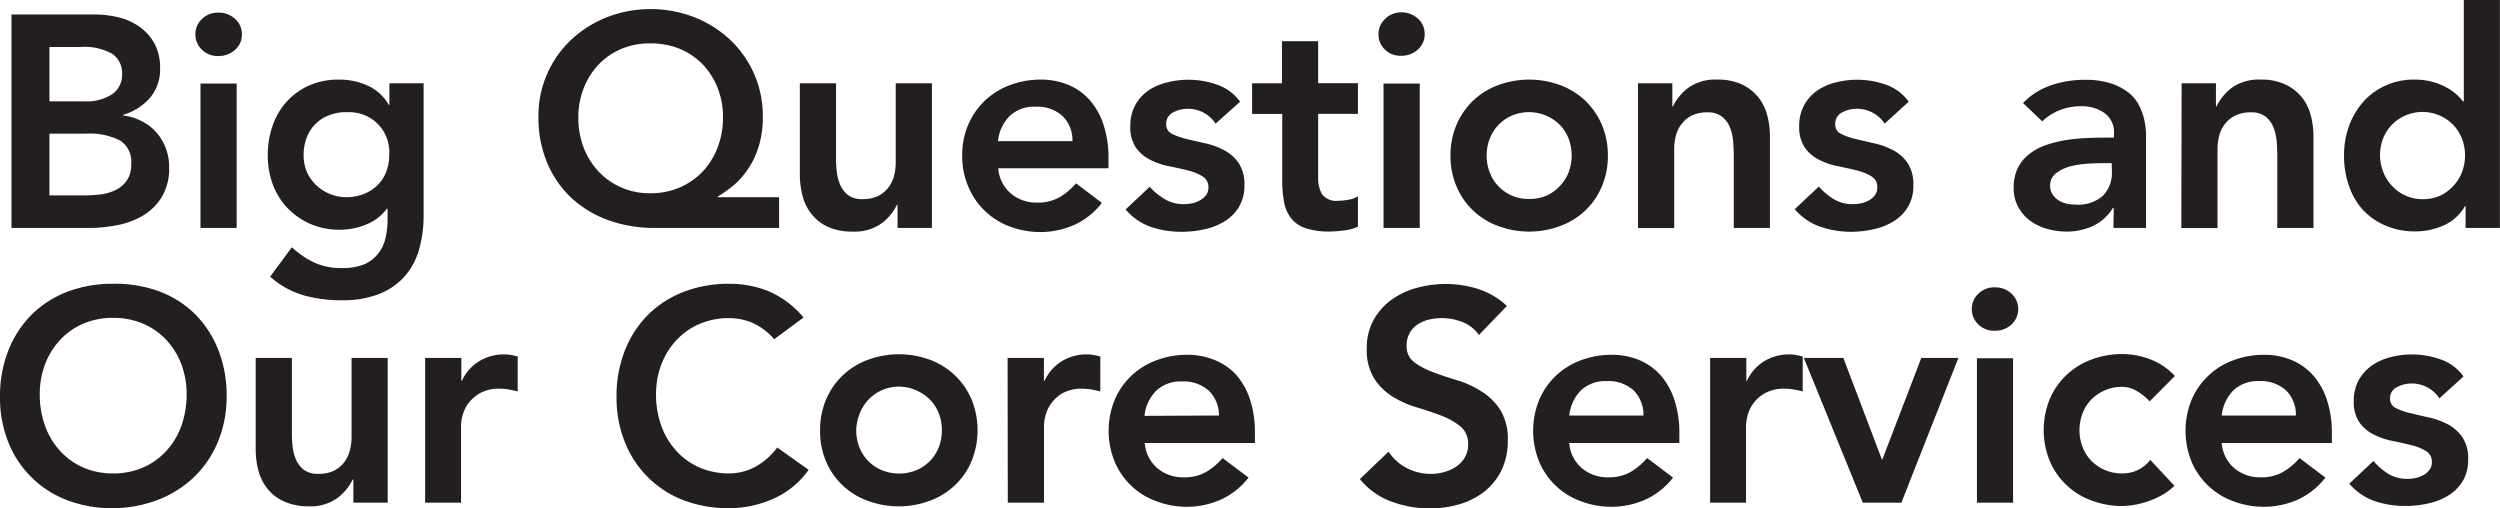 <svg id="Layer_1" data-name="Layer 1" xmlns="http://www.w3.org/2000/svg" viewBox="0 0 364.01 73.98"><defs><style>.cls-1{fill:#231f20;}</style></defs><path class="cls-1" d="M1.67,2.11H13.78a15,15,0,0,1,3.47.41A8.91,8.91,0,0,1,20.3,3.89a7.29,7.29,0,0,1,2.18,2.43,7.37,7.37,0,0,1,.83,3.6,6.4,6.4,0,0,1-1.49,4.35,8.36,8.36,0,0,1-3.91,2.46v.08a7.93,7.93,0,0,1,2.7.82,7,7,0,0,1,2.13,1.62,7.32,7.32,0,0,1,1.38,2.28,7.6,7.6,0,0,1,.51,2.79,8.19,8.19,0,0,1-1,4.24A8.14,8.14,0,0,1,21,31.28a11.25,11.25,0,0,1-3.77,1.47,21.56,21.56,0,0,1-4.33.44H1.67ZM7.2,14.75h5.05a6.7,6.7,0,0,0,4.15-1.08,3.41,3.41,0,0,0,1.38-2.83,3.41,3.41,0,0,0-1.43-3,8.23,8.23,0,0,0-4.59-1H7.2Zm0,13.7h5.09c.7,0,1.46-.05,2.26-.13a6.88,6.88,0,0,0,2.22-.62,4.39,4.39,0,0,0,1.67-1.38,4,4,0,0,0,.66-2.44,3.65,3.65,0,0,0-1.61-3.42,9.85,9.85,0,0,0-5-1H7.2Z"/><path class="cls-1" d="M28.45,5a3,3,0,0,1,.94-2.22,3.28,3.28,0,0,1,2.39-.94,3.49,3.49,0,0,1,2.44.9,2.92,2.92,0,0,1,1,2.26,2.92,2.92,0,0,1-1,2.26,3.49,3.49,0,0,1-2.44.9,3.24,3.24,0,0,1-2.39-.94A3,3,0,0,1,28.45,5Zm.74,7.16h5.27V33.19H29.19Z"/><path class="cls-1" d="M61.68,12.12V31.3a18,18,0,0,1-.7,5.16,10,10,0,0,1-2.18,3.91,9.89,9.89,0,0,1-3.71,2.48,14.62,14.62,0,0,1-5.31.87A20.2,20.2,0,0,1,44.21,43a12.62,12.62,0,0,1-4.88-2.72L42.5,36a12.56,12.56,0,0,0,3.29,2.24,9.29,9.29,0,0,0,4,.79,8.47,8.47,0,0,0,3.18-.52A5.18,5.18,0,0,0,55,37a5.52,5.52,0,0,0,1.1-2.22,11.6,11.6,0,0,0,.33-2.87V30.38h-.09a6.94,6.94,0,0,1-3,2.3,10,10,0,0,1-3.86.77,10.51,10.51,0,0,1-4.3-.85,10.31,10.31,0,0,1-3.32-2.31,10.09,10.09,0,0,1-2.13-3.42,12,12,0,0,1-.74-4.22,13,13,0,0,1,.7-4.34,10.22,10.22,0,0,1,2.06-3.52A9.88,9.88,0,0,1,45,12.45a10.62,10.62,0,0,1,4.37-.86,9.87,9.87,0,0,1,4.17.88,6.74,6.74,0,0,1,3.08,2.81h.08V12.12ZM50.44,16.33a6.73,6.73,0,0,0-2.55.46A5.57,5.57,0,0,0,44.67,20a6.87,6.87,0,0,0-.46,2.57A6,6,0,0,0,44.67,25,5.89,5.89,0,0,0,46,26.91a6.13,6.13,0,0,0,2,1.32,6.27,6.27,0,0,0,2.46.48A6.82,6.82,0,0,0,53,28.23a6,6,0,0,0,2-1.3A5.52,5.52,0,0,0,56.24,25a6.84,6.84,0,0,0,.43-2.46,5.8,5.8,0,0,0-6.23-6.19Z"/><path class="cls-1" d="M113.44,33.19H95.35a19.58,19.58,0,0,1-6.74-1.12,15.8,15.8,0,0,1-5.36-3.21,14.75,14.75,0,0,1-3.55-5.09A16.84,16.84,0,0,1,78.4,17,15.19,15.19,0,0,1,83.23,5.73a16.5,16.5,0,0,1,5.2-3.25,17.69,17.69,0,0,1,12.6,0,16.43,16.43,0,0,1,5.21,3.25A15.19,15.19,0,0,1,111.07,17a14.09,14.09,0,0,1-.6,4.32,12.28,12.28,0,0,1-1.56,3.3A11.27,11.27,0,0,1,106.79,27a19.37,19.37,0,0,1-2.27,1.62v.09h8.92ZM94.6,6.32a10.55,10.55,0,0,0-4.15.81,10,10,0,0,0-3.29,2.26A10.72,10.72,0,0,0,85,12.82a11.42,11.42,0,0,0-.79,4.3A12,12,0,0,0,85,21.53,10.65,10.65,0,0,0,87.18,25a10.07,10.07,0,0,0,3.32,2.31,10.28,10.28,0,0,0,4.19.83,10.66,10.66,0,0,0,4.24-.83A10,10,0,0,0,102.29,25a10.65,10.65,0,0,0,2.19-3.51,12,12,0,0,0,.79-4.41,11.42,11.42,0,0,0-.79-4.3,10.6,10.6,0,0,0-2.19-3.43,10.2,10.2,0,0,0-3.36-2.26A11.24,11.24,0,0,0,94.6,6.32Z"/><path class="cls-1" d="M135.69,33.19h-5V29.81h-.09a7.42,7.42,0,0,1-2.28,2.74,6.75,6.75,0,0,1-4.17,1.17,8.53,8.53,0,0,1-3.58-.68,6.44,6.44,0,0,1-2.39-1.85,7,7,0,0,1-1.32-2.65,12.35,12.35,0,0,1-.4-3.12V12.12h5.27V22.78c0,.59,0,1.24.09,2a7,7,0,0,0,.46,2,3.92,3.92,0,0,0,1.14,1.58,3.34,3.34,0,0,0,2.17.63,5.08,5.08,0,0,0,2.22-.43,4.27,4.27,0,0,0,1.49-1.19,4.6,4.6,0,0,0,.86-1.71,7.51,7.51,0,0,0,.26-2V12.12h5.27Z"/><path class="cls-1" d="M145.35,24.5a5.35,5.35,0,0,0,1.84,3.68A5.78,5.78,0,0,0,151,29.5a6.33,6.33,0,0,0,3.32-.81,9.31,9.31,0,0,0,2.35-2l3.77,2.85a10.69,10.69,0,0,1-4.12,3.25,12.28,12.28,0,0,1-4.79,1,12.62,12.62,0,0,1-4.48-.8A10.45,10.45,0,0,1,141,27.2a11.2,11.2,0,0,1-.9-4.55,11.12,11.12,0,0,1,.9-4.54,10.5,10.5,0,0,1,2.44-3.49,10.72,10.72,0,0,1,3.64-2.24,12.61,12.61,0,0,1,4.48-.79,10.32,10.32,0,0,1,4,.77,8.53,8.53,0,0,1,3.11,2.22,10,10,0,0,1,2,3.57,15,15,0,0,1,.73,4.9V24.5Zm10.8-3.95a4.94,4.94,0,0,0-1.45-3.67,5.46,5.46,0,0,0-3.91-1.34A5.14,5.14,0,0,0,147,16.9a6.06,6.06,0,0,0-1.69,3.65Z"/><path class="cls-1" d="M177,18a4.81,4.81,0,0,0-4.12-2.16,4.49,4.49,0,0,0-2.07.53,1.79,1.79,0,0,0-1,1.71,1.47,1.47,0,0,0,.84,1.41,9.19,9.19,0,0,0,2.11.74c.84.21,1.76.42,2.74.64a11,11,0,0,1,2.74,1,5.93,5.93,0,0,1,2.11,1.87,5.53,5.53,0,0,1,.84,3.25,5.92,5.92,0,0,1-.82,3.18,6.33,6.33,0,0,1-2.1,2.08,9.27,9.27,0,0,1-2.92,1.14,15.05,15.05,0,0,1-3.25.36,13.87,13.87,0,0,1-4.52-.71,8.54,8.54,0,0,1-3.69-2.54l3.51-3.3A9.64,9.64,0,0,0,169.6,29a5.3,5.3,0,0,0,2.84.72,5.46,5.46,0,0,0,1.18-.13,3.75,3.75,0,0,0,1.14-.44,2.76,2.76,0,0,0,.86-.76,1.82,1.82,0,0,0,.33-1.08,1.78,1.78,0,0,0-.84-1.62,7.18,7.18,0,0,0-2.1-.86c-.85-.22-1.77-.42-2.75-.62a10.4,10.4,0,0,1-2.74-.92,5.74,5.74,0,0,1-2.11-1.77,5.28,5.28,0,0,1-.83-3.17,6.2,6.2,0,0,1,.72-3.05,6.41,6.41,0,0,1,1.91-2.13A8.55,8.55,0,0,1,169.93,12a12.54,12.54,0,0,1,7.29.33,6.85,6.85,0,0,1,3.34,2.48Z"/><path class="cls-1" d="M182.31,16.59V12.12h4.35V6h5.27v6.11h5.79v4.47h-5.79v9.22a4.57,4.57,0,0,0,.59,2.51,2.6,2.6,0,0,0,2.35.92,7.88,7.88,0,0,0,1.53-.16,3.23,3.23,0,0,0,1.32-.5V33a6.5,6.5,0,0,1-2,.55,17.72,17.72,0,0,1-2.13.16,10.75,10.75,0,0,1-3.45-.47,4.46,4.46,0,0,1-2.1-1.4,5.35,5.35,0,0,1-1.06-2.35,16.54,16.54,0,0,1-.28-3.25V16.59Z"/><path class="cls-1" d="M200.71,5a3,3,0,0,1,.94-2.22A3.28,3.28,0,0,1,204,1.8a3.49,3.49,0,0,1,2.44.9,2.92,2.92,0,0,1,1,2.26,2.92,2.92,0,0,1-1,2.26,3.49,3.49,0,0,1-2.44.9,3.24,3.24,0,0,1-2.39-.94A3,3,0,0,1,200.71,5Zm.74,7.16h5.27V33.19h-5.27Z"/><path class="cls-1" d="M211.2,22.65a11.12,11.12,0,0,1,.9-4.54,10.62,10.62,0,0,1,2.43-3.49,10.76,10.76,0,0,1,3.65-2.24,13.07,13.07,0,0,1,8.95,0,10.76,10.76,0,0,1,3.65,2.24,10.62,10.62,0,0,1,2.43,3.49,11.12,11.12,0,0,1,.9,4.54,11.2,11.2,0,0,1-.9,4.55,10.37,10.37,0,0,1-6.08,5.72,12.92,12.92,0,0,1-8.95,0,10.37,10.37,0,0,1-6.08-5.72A11.2,11.2,0,0,1,211.2,22.65Zm5.26,0a6.8,6.8,0,0,0,.42,2.37,6,6,0,0,0,3.19,3.43,6.11,6.11,0,0,0,2.59.52,6.18,6.18,0,0,0,2.59-.52A6,6,0,0,0,227.2,27a6,6,0,0,0,1.23-2,7.05,7.05,0,0,0,0-4.74,6.06,6.06,0,0,0-1.23-2,6.4,6.4,0,0,0-7.13-1.4,6,6,0,0,0-3.19,3.42A6.8,6.8,0,0,0,216.46,22.65Z"/><path class="cls-1" d="M238.5,12.12h5V15.5h.08a7.38,7.38,0,0,1,2.29-2.75,6.77,6.77,0,0,1,4.17-1.16,8.28,8.28,0,0,1,3.58.7A6.85,6.85,0,0,1,256,14.14a7,7,0,0,1,1.31,2.63,11.86,11.86,0,0,1,.4,3.12v13.3h-5.27V22.52q0-.87-.09-1.95a6.69,6.69,0,0,0-.46-2A3.72,3.72,0,0,0,250.75,17a3.3,3.3,0,0,0-2.15-.64,5.08,5.08,0,0,0-2.22.44A4.16,4.16,0,0,0,244.89,18a4.6,4.6,0,0,0-.86,1.71,7.82,7.82,0,0,0-.26,2v11.5H238.5Z"/><path class="cls-1" d="M274.41,18a4.81,4.81,0,0,0-4.12-2.16,4.43,4.43,0,0,0-2.07.53,1.79,1.79,0,0,0-1,1.71,1.47,1.47,0,0,0,.84,1.41,8.92,8.92,0,0,0,2.1.74c.85.21,1.77.42,2.75.64a11,11,0,0,1,2.74,1,6,6,0,0,1,2.11,1.87,5.6,5.6,0,0,1,.83,3.25,5.92,5.92,0,0,1-.81,3.18,6.26,6.26,0,0,1-2.11,2.08,9.08,9.08,0,0,1-2.92,1.14,14.9,14.9,0,0,1-3.24.36A14,14,0,0,1,265,33a8.57,8.57,0,0,1-3.68-2.54l3.51-3.3A9.43,9.43,0,0,0,267,29a5.29,5.29,0,0,0,2.83.72,5.55,5.55,0,0,0,1.19-.13,3.75,3.75,0,0,0,1.14-.44,2.87,2.87,0,0,0,.86-.76,1.88,1.88,0,0,0,.32-1.08,1.77,1.77,0,0,0-.83-1.62,7.25,7.25,0,0,0-2.11-.86c-.85-.22-1.76-.42-2.74-.62a10.28,10.28,0,0,1-2.74-.92,5.66,5.66,0,0,1-2.11-1.77,5.28,5.28,0,0,1-.84-3.17,6.2,6.2,0,0,1,.73-3.05,6.41,6.41,0,0,1,1.91-2.13A8.45,8.45,0,0,1,267.3,12a12.54,12.54,0,0,1,7.29.33,6.87,6.87,0,0,1,3.33,2.48Z"/><path class="cls-1" d="M307.77,30.29h-.13a6.75,6.75,0,0,1-2.89,2.61,9.16,9.16,0,0,1-3.87.82,10.4,10.4,0,0,1-2.83-.4,7.6,7.6,0,0,1-2.46-1.19,6,6,0,0,1-1.73-2,5.59,5.59,0,0,1-.66-2.77,6.39,6.39,0,0,1,.61-2.92,6,6,0,0,1,1.65-2,8.21,8.21,0,0,1,2.39-1.3,16.53,16.53,0,0,1,2.83-.72,24.71,24.71,0,0,1,3-.31c1-.05,1.93-.07,2.81-.07h1.31v-.57a3.41,3.41,0,0,0-1.36-3,5.72,5.72,0,0,0-3.46-1,8.21,8.21,0,0,0-3.12.59,7.79,7.79,0,0,0-2.5,1.61L294.56,15a10.23,10.23,0,0,1,4.11-2.59,15,15,0,0,1,4.85-.79,12.38,12.38,0,0,1,3.77.5,8.35,8.35,0,0,1,2.55,1.3,5.83,5.83,0,0,1,1.56,1.82,9,9,0,0,1,.79,2.09,11.48,11.48,0,0,1,.28,2c0,.66,0,1.24,0,1.73V33.19h-4.75Zm-.3-6.54h-1.1q-1.1,0-2.46.09a13.8,13.8,0,0,0-2.57.41,6,6,0,0,0-2,1,2.13,2.13,0,0,0-.83,1.78,2.24,2.24,0,0,0,.33,1.25,3,3,0,0,0,.85.86,3.62,3.62,0,0,0,1.19.5,5.94,5.94,0,0,0,1.32.15,5.47,5.47,0,0,0,4-1.29,4.78,4.78,0,0,0,1.3-3.53Z"/><path class="cls-1" d="M317.65,12.12h5V15.5h.08A7.38,7.38,0,0,1,325,12.75a6.77,6.77,0,0,1,4.17-1.16,8.21,8.21,0,0,1,3.57.7,6.89,6.89,0,0,1,2.4,1.85,7,7,0,0,1,1.31,2.63,11.86,11.86,0,0,1,.4,3.12v13.3h-5.27V22.52q0-.87-.09-1.95a7,7,0,0,0-.46-2A3.72,3.72,0,0,0,329.9,17a3.3,3.3,0,0,0-2.15-.64,5.08,5.08,0,0,0-2.22.44A4.16,4.16,0,0,0,324,18a4.6,4.6,0,0,0-.86,1.71,7.82,7.82,0,0,0-.26,2v11.5h-5.27Z"/><path class="cls-1" d="M359,30h-.08a6.79,6.79,0,0,1-3.08,2.81,10,10,0,0,1-4.17.88,10.62,10.62,0,0,1-4.37-.86A9.77,9.77,0,0,1,344,30.51,10.08,10.08,0,0,1,342,27a13.14,13.14,0,0,1-.7-4.35,12.56,12.56,0,0,1,.74-4.34,11,11,0,0,1,2.09-3.52,9.62,9.62,0,0,1,3.23-2.34,9.84,9.84,0,0,1,4.12-.86,10,10,0,0,1,2.64.31,9,9,0,0,1,2,.79,8,8,0,0,1,1.49,1,7.06,7.06,0,0,1,1,1.07h.13V0H364V33.19h-5Zm-12.46-7.38A6.79,6.79,0,0,0,347,25a6,6,0,0,0,1.23,2A6,6,0,0,0,352.73,29a6.15,6.15,0,0,0,2.59-.52A6,6,0,0,0,357.27,27a6,6,0,0,0,1.23-2,6.9,6.9,0,0,0,0-4.74,6.06,6.06,0,0,0-1.23-2,6.25,6.25,0,0,0-9.09,0,6.06,6.06,0,0,0-1.23,2A6.79,6.79,0,0,0,346.54,22.65Z"/><path class="cls-1" d="M0,57.78A18,18,0,0,1,1.23,51a15.24,15.24,0,0,1,3.4-5.21,15.08,15.08,0,0,1,5.18-3.31,18.32,18.32,0,0,1,6.61-1.16,18.57,18.57,0,0,1,6.67,1.07,14.77,14.77,0,0,1,5.23,3.27,15.2,15.2,0,0,1,3.42,5.18A17.85,17.85,0,0,1,33,57.6a17.25,17.25,0,0,1-1.23,6.63,15.23,15.23,0,0,1-3.42,5.14,15.88,15.88,0,0,1-5.23,3.36A18.58,18.58,0,0,1,16.42,74a18.32,18.32,0,0,1-6.61-1.16,14.85,14.85,0,0,1-8.58-8.41A17.25,17.25,0,0,1,0,57.78Zm5.79-.35A13.43,13.43,0,0,0,6.56,62a10.74,10.74,0,0,0,2.18,3.64,10,10,0,0,0,3.35,2.42,10.66,10.66,0,0,0,4.37.87,10.75,10.75,0,0,0,4.39-.87,10,10,0,0,0,3.38-2.42A10.9,10.9,0,0,0,26.41,62a13.43,13.43,0,0,0,.76-4.61,12.21,12.21,0,0,0-.76-4.35,10.91,10.91,0,0,0-2.18-3.53,9.83,9.83,0,0,0-3.38-2.37,10.92,10.92,0,0,0-4.39-.86,10.82,10.82,0,0,0-4.37.86,9.9,9.9,0,0,0-3.35,2.37,10.74,10.74,0,0,0-2.18,3.53A12.21,12.21,0,0,0,5.79,57.43Z"/><path class="cls-1" d="M56.45,73.19h-5V69.81h-.09a7.42,7.42,0,0,1-2.28,2.74,6.73,6.73,0,0,1-4.17,1.17A8.53,8.53,0,0,1,41.33,73a6.44,6.44,0,0,1-2.39-1.85,7,7,0,0,1-1.32-2.65,12.35,12.35,0,0,1-.39-3.12V52.12H42.5V62.78c0,.59,0,1.24.08,2a7,7,0,0,0,.46,2,3.92,3.92,0,0,0,1.14,1.58,3.37,3.37,0,0,0,2.18.63,5.11,5.11,0,0,0,2.22-.43,4.46,4.46,0,0,0,1.49-1.19,4.74,4.74,0,0,0,.85-1.71,7.52,7.52,0,0,0,.27-2V52.12h5.26Z"/><path class="cls-1" d="M61.9,52.12h5.27v3.33h.08a6.59,6.59,0,0,1,2.51-2.85,6.92,6.92,0,0,1,3.73-1,4.91,4.91,0,0,1,.94.09c.31.06.62.13.95.22V57c-.44-.12-.88-.21-1.3-.29a7.64,7.64,0,0,0-1.25-.11,5.66,5.66,0,0,0-3,.68,5.59,5.59,0,0,0-1.72,1.56,5.47,5.47,0,0,0-.79,1.76,6.51,6.51,0,0,0-.19,1.32V73.19H61.9Z"/><path class="cls-1" d="M112.73,49.39a9.3,9.3,0,0,0-3.31-2.45,9,9,0,0,0-3.23-.62,10.82,10.82,0,0,0-4.37.86,9.9,9.9,0,0,0-3.35,2.37,10.74,10.74,0,0,0-2.18,3.53,12.21,12.21,0,0,0-.77,4.35A13.43,13.43,0,0,0,96.29,62a10.74,10.74,0,0,0,2.18,3.64,10,10,0,0,0,3.35,2.42,10.66,10.66,0,0,0,4.37.87,8.05,8.05,0,0,0,3.67-.9,10,10,0,0,0,3.31-2.87l4.57,3.25a12.49,12.49,0,0,1-5.14,4.21A16,16,0,0,1,106.15,74a18.32,18.32,0,0,1-6.61-1.16A14.85,14.85,0,0,1,91,64.41a17.25,17.25,0,0,1-1.23-6.63A18,18,0,0,1,91,51a15.24,15.24,0,0,1,3.4-5.21,15.08,15.08,0,0,1,5.18-3.31,18.32,18.32,0,0,1,6.61-1.16A15.11,15.11,0,0,1,112,42.44a13.71,13.71,0,0,1,5,3.79Z"/><path class="cls-1" d="M119.41,62.65a11.12,11.12,0,0,1,.9-4.54,10.62,10.62,0,0,1,2.43-3.49,10.76,10.76,0,0,1,3.65-2.24,13.07,13.07,0,0,1,9,0A10.62,10.62,0,0,1,139,54.62a10.5,10.5,0,0,1,2.44,3.49,11.93,11.93,0,0,1,0,9.09,10.45,10.45,0,0,1-6.08,5.72,12.92,12.92,0,0,1-9,0,10.37,10.37,0,0,1-6.08-5.72A11.2,11.2,0,0,1,119.41,62.65Zm5.26,0a6.8,6.8,0,0,0,.42,2.37,6,6,0,0,0,1.23,2,6,6,0,0,0,2,1.41,6.71,6.71,0,0,0,5.18,0,6.07,6.07,0,0,0,2-1.41,6,6,0,0,0,1.23-2,7.05,7.05,0,0,0,0-4.74,6.06,6.06,0,0,0-1.23-2,6.2,6.2,0,0,0-2-1.4,6.12,6.12,0,0,0-8.36,3.42A6.8,6.8,0,0,0,124.67,62.65Z"/><path class="cls-1" d="M146.71,52.12H152v3.33h.09a6.57,6.57,0,0,1,2.5-2.85,7,7,0,0,1,3.73-1,4.83,4.83,0,0,1,.94.09c.31.06.63.13.95.22V57c-.44-.12-.87-.21-1.3-.29a7.64,7.64,0,0,0-1.25-.11,5.66,5.66,0,0,0-3,.68A5.43,5.43,0,0,0,153,58.83a5.07,5.07,0,0,0-.79,1.76,6,6,0,0,0-.2,1.32V73.19h-5.27Z"/><path class="cls-1" d="M166.68,64.5a5.35,5.35,0,0,0,1.85,3.68,5.76,5.76,0,0,0,3.82,1.32,6.27,6.27,0,0,0,3.31-.81,9.14,9.14,0,0,0,2.35-2l3.78,2.85a10.71,10.71,0,0,1-4.13,3.25,12.23,12.23,0,0,1-4.78,1,12.54,12.54,0,0,1-4.48-.8,10.37,10.37,0,0,1-6.08-5.72,11.93,11.93,0,0,1,0-9.09,10.62,10.62,0,0,1,2.43-3.49,10.76,10.76,0,0,1,3.65-2.24,12.53,12.53,0,0,1,4.48-.79,10.24,10.24,0,0,1,4,.77A8.57,8.57,0,0,1,180,54.58a10.31,10.31,0,0,1,2,3.57,15.27,15.27,0,0,1,.72,4.9V64.5Zm10.8-4A4.94,4.94,0,0,0,176,56.88a5.46,5.46,0,0,0-3.91-1.34,5.14,5.14,0,0,0-3.75,1.36,6.07,6.07,0,0,0-1.7,3.65Z"/><path class="cls-1" d="M215.33,48.78A5.16,5.16,0,0,0,213,46.91a8.34,8.34,0,0,0-3.1-.59,8.16,8.16,0,0,0-1.86.22,5.19,5.19,0,0,0-1.63.7,3.69,3.69,0,0,0-1.16,1.26,3.61,3.61,0,0,0-.44,1.82,2.84,2.84,0,0,0,1.1,2.41,10.68,10.68,0,0,0,2.72,1.45c1.08.41,2.27.81,3.55,1.19A14.13,14.13,0,0,1,215.72,57a8.76,8.76,0,0,1,2.72,2.67,8,8,0,0,1,1.1,4.44,9.83,9.83,0,0,1-.92,4.37,9,9,0,0,1-2.48,3.09,10.77,10.77,0,0,1-3.62,1.84,15.2,15.2,0,0,1-4.35.62,16.22,16.22,0,0,1-5.58-1A10.69,10.69,0,0,1,198,69.76l4.18-4a6.94,6.94,0,0,0,2.65,2.39,7.47,7.47,0,0,0,3.49.85,7.12,7.12,0,0,0,1.93-.26,5.85,5.85,0,0,0,1.76-.79,4.07,4.07,0,0,0,1.27-1.34,3.58,3.58,0,0,0,.49-1.86,3.26,3.26,0,0,0-1.1-2.64,9.88,9.88,0,0,0-2.73-1.56c-1.08-.42-2.26-.82-3.55-1.2a15,15,0,0,1-3.56-1.56,8.66,8.66,0,0,1-2.72-2.64,7.82,7.82,0,0,1-1.1-4.41,8.35,8.35,0,0,1,1-4.17,9.09,9.09,0,0,1,2.59-2.92,11.4,11.4,0,0,1,3.67-1.73,15.78,15.78,0,0,1,9,.17,11.12,11.12,0,0,1,4.14,2.46Z"/><path class="cls-1" d="M228.49,64.5a5.32,5.32,0,0,0,1.85,3.68,5.76,5.76,0,0,0,3.82,1.32,6.29,6.29,0,0,0,3.31-.81,9.14,9.14,0,0,0,2.35-2l3.78,2.85a10.71,10.71,0,0,1-4.13,3.25,12.24,12.24,0,0,1-4.79,1,12.52,12.52,0,0,1-4.47-.8,10.37,10.37,0,0,1-6.08-5.72,11.93,11.93,0,0,1,0-9.09,10.62,10.62,0,0,1,2.43-3.49,10.76,10.76,0,0,1,3.65-2.24,12.52,12.52,0,0,1,4.47-.79,10.25,10.25,0,0,1,4,.77,8.57,8.57,0,0,1,3.12,2.22,10.31,10.31,0,0,1,2,3.57,15.27,15.27,0,0,1,.72,4.9V64.5Zm10.8-4a4.94,4.94,0,0,0-1.45-3.67,5.41,5.41,0,0,0-3.9-1.34,5.18,5.18,0,0,0-3.76,1.36,6.12,6.12,0,0,0-1.69,3.65Z"/><path class="cls-1" d="M249,52.12h5.27v3.33h.09a6.57,6.57,0,0,1,2.5-2.85,7,7,0,0,1,3.73-1,4.83,4.83,0,0,1,.94.09c.31.06.63.13.95.22V57c-.44-.12-.87-.21-1.3-.29a7.64,7.64,0,0,0-1.25-.11,5.69,5.69,0,0,0-3,.68,5.43,5.43,0,0,0-1.71,1.56,5.07,5.07,0,0,0-.79,1.76,6.69,6.69,0,0,0-.2,1.32V73.19H249Z"/><path class="cls-1" d="M262.65,52.12h5.75L274,66.87h.09l5.66-14.75h5.4l-8.3,21.07h-5.62Z"/><path class="cls-1" d="M287.1,45a3,3,0,0,1,.94-2.22,3.29,3.29,0,0,1,2.4-.94,3.48,3.48,0,0,1,2.43.9,3.07,3.07,0,0,1,0,4.52,3.48,3.48,0,0,1-2.43.9,3.25,3.25,0,0,1-2.4-.94A3,3,0,0,1,287.1,45Zm.75,7.16h5.26V73.19h-5.26Z"/><path class="cls-1" d="M313,58.44a8,8,0,0,0-1.93-1.54,4.14,4.14,0,0,0-2.06-.57,6.11,6.11,0,0,0-2.59.53,6.31,6.31,0,0,0-2,1.4,5.88,5.88,0,0,0-1.22,2,6.9,6.9,0,0,0,0,4.74,5.79,5.79,0,0,0,1.22,2,6.18,6.18,0,0,0,2,1.41,6.11,6.11,0,0,0,2.59.52,5.14,5.14,0,0,0,2.28-.5,5.08,5.08,0,0,0,1.8-1.47l3.51,3.77a7.79,7.79,0,0,1-1.82,1.36,12.29,12.29,0,0,1-2.08.93,13.2,13.2,0,0,1-2,.5,11.32,11.32,0,0,1-1.67.16,12.62,12.62,0,0,1-4.48-.8,10.45,10.45,0,0,1-6.08-5.72,11.93,11.93,0,0,1,0-9.09,10.5,10.5,0,0,1,2.44-3.49,10.72,10.72,0,0,1,3.64-2.24,12.61,12.61,0,0,1,4.48-.79,11.53,11.53,0,0,1,4.06.77,9.28,9.28,0,0,1,3.58,2.43Z"/><path class="cls-1" d="M323.49,64.5a5.32,5.32,0,0,0,1.85,3.68,5.74,5.74,0,0,0,3.82,1.32,6.29,6.29,0,0,0,3.31-.81,9.31,9.31,0,0,0,2.35-2l3.77,2.85a10.69,10.69,0,0,1-4.12,3.25,12.28,12.28,0,0,1-4.79,1,12.62,12.62,0,0,1-4.48-.8,10.45,10.45,0,0,1-6.08-5.72,11.93,11.93,0,0,1,0-9.09,10.5,10.5,0,0,1,6.08-5.73,12.61,12.61,0,0,1,4.48-.79,10.29,10.29,0,0,1,4,.77,8.65,8.65,0,0,1,3.12,2.22,10.14,10.14,0,0,1,2,3.57,15,15,0,0,1,.73,4.9V64.5Zm10.8-4a4.94,4.94,0,0,0-1.45-3.67,5.43,5.43,0,0,0-3.9-1.34,5.16,5.16,0,0,0-3.76,1.36,6.12,6.12,0,0,0-1.69,3.65Z"/><path class="cls-1" d="M355.19,58a4.82,4.82,0,0,0-4.13-2.16,4.42,4.42,0,0,0-2.06.53A1.78,1.78,0,0,0,348,58a1.48,1.48,0,0,0,.83,1.41,9.19,9.19,0,0,0,2.11.74c.85.21,1.76.42,2.74.64a11,11,0,0,1,2.75,1,6,6,0,0,1,2.1,1.87,5.53,5.53,0,0,1,.84,3.25,5.92,5.92,0,0,1-.81,3.18,6.45,6.45,0,0,1-2.11,2.08,9.17,9.17,0,0,1-2.92,1.14,15,15,0,0,1-3.25.36,13.87,13.87,0,0,1-4.52-.71,8.54,8.54,0,0,1-3.69-2.54l3.51-3.3A9.69,9.69,0,0,0,347.75,69a5.24,5.24,0,0,0,2.83.72,5.46,5.46,0,0,0,1.18-.13,3.75,3.75,0,0,0,1.14-.44,2.65,2.65,0,0,0,.86-.76,1.82,1.82,0,0,0,.33-1.08,1.79,1.79,0,0,0-.83-1.62,7.25,7.25,0,0,0-2.11-.86c-.85-.22-1.77-.42-2.75-.62a10.4,10.4,0,0,1-2.74-.92,5.74,5.74,0,0,1-2.11-1.77,5.35,5.35,0,0,1-.83-3.17,6.2,6.2,0,0,1,.72-3,6.52,6.52,0,0,1,1.91-2.13A8.51,8.51,0,0,1,348.08,52a12.5,12.5,0,0,1,7.28.33,6.85,6.85,0,0,1,3.34,2.48Z"/></svg>